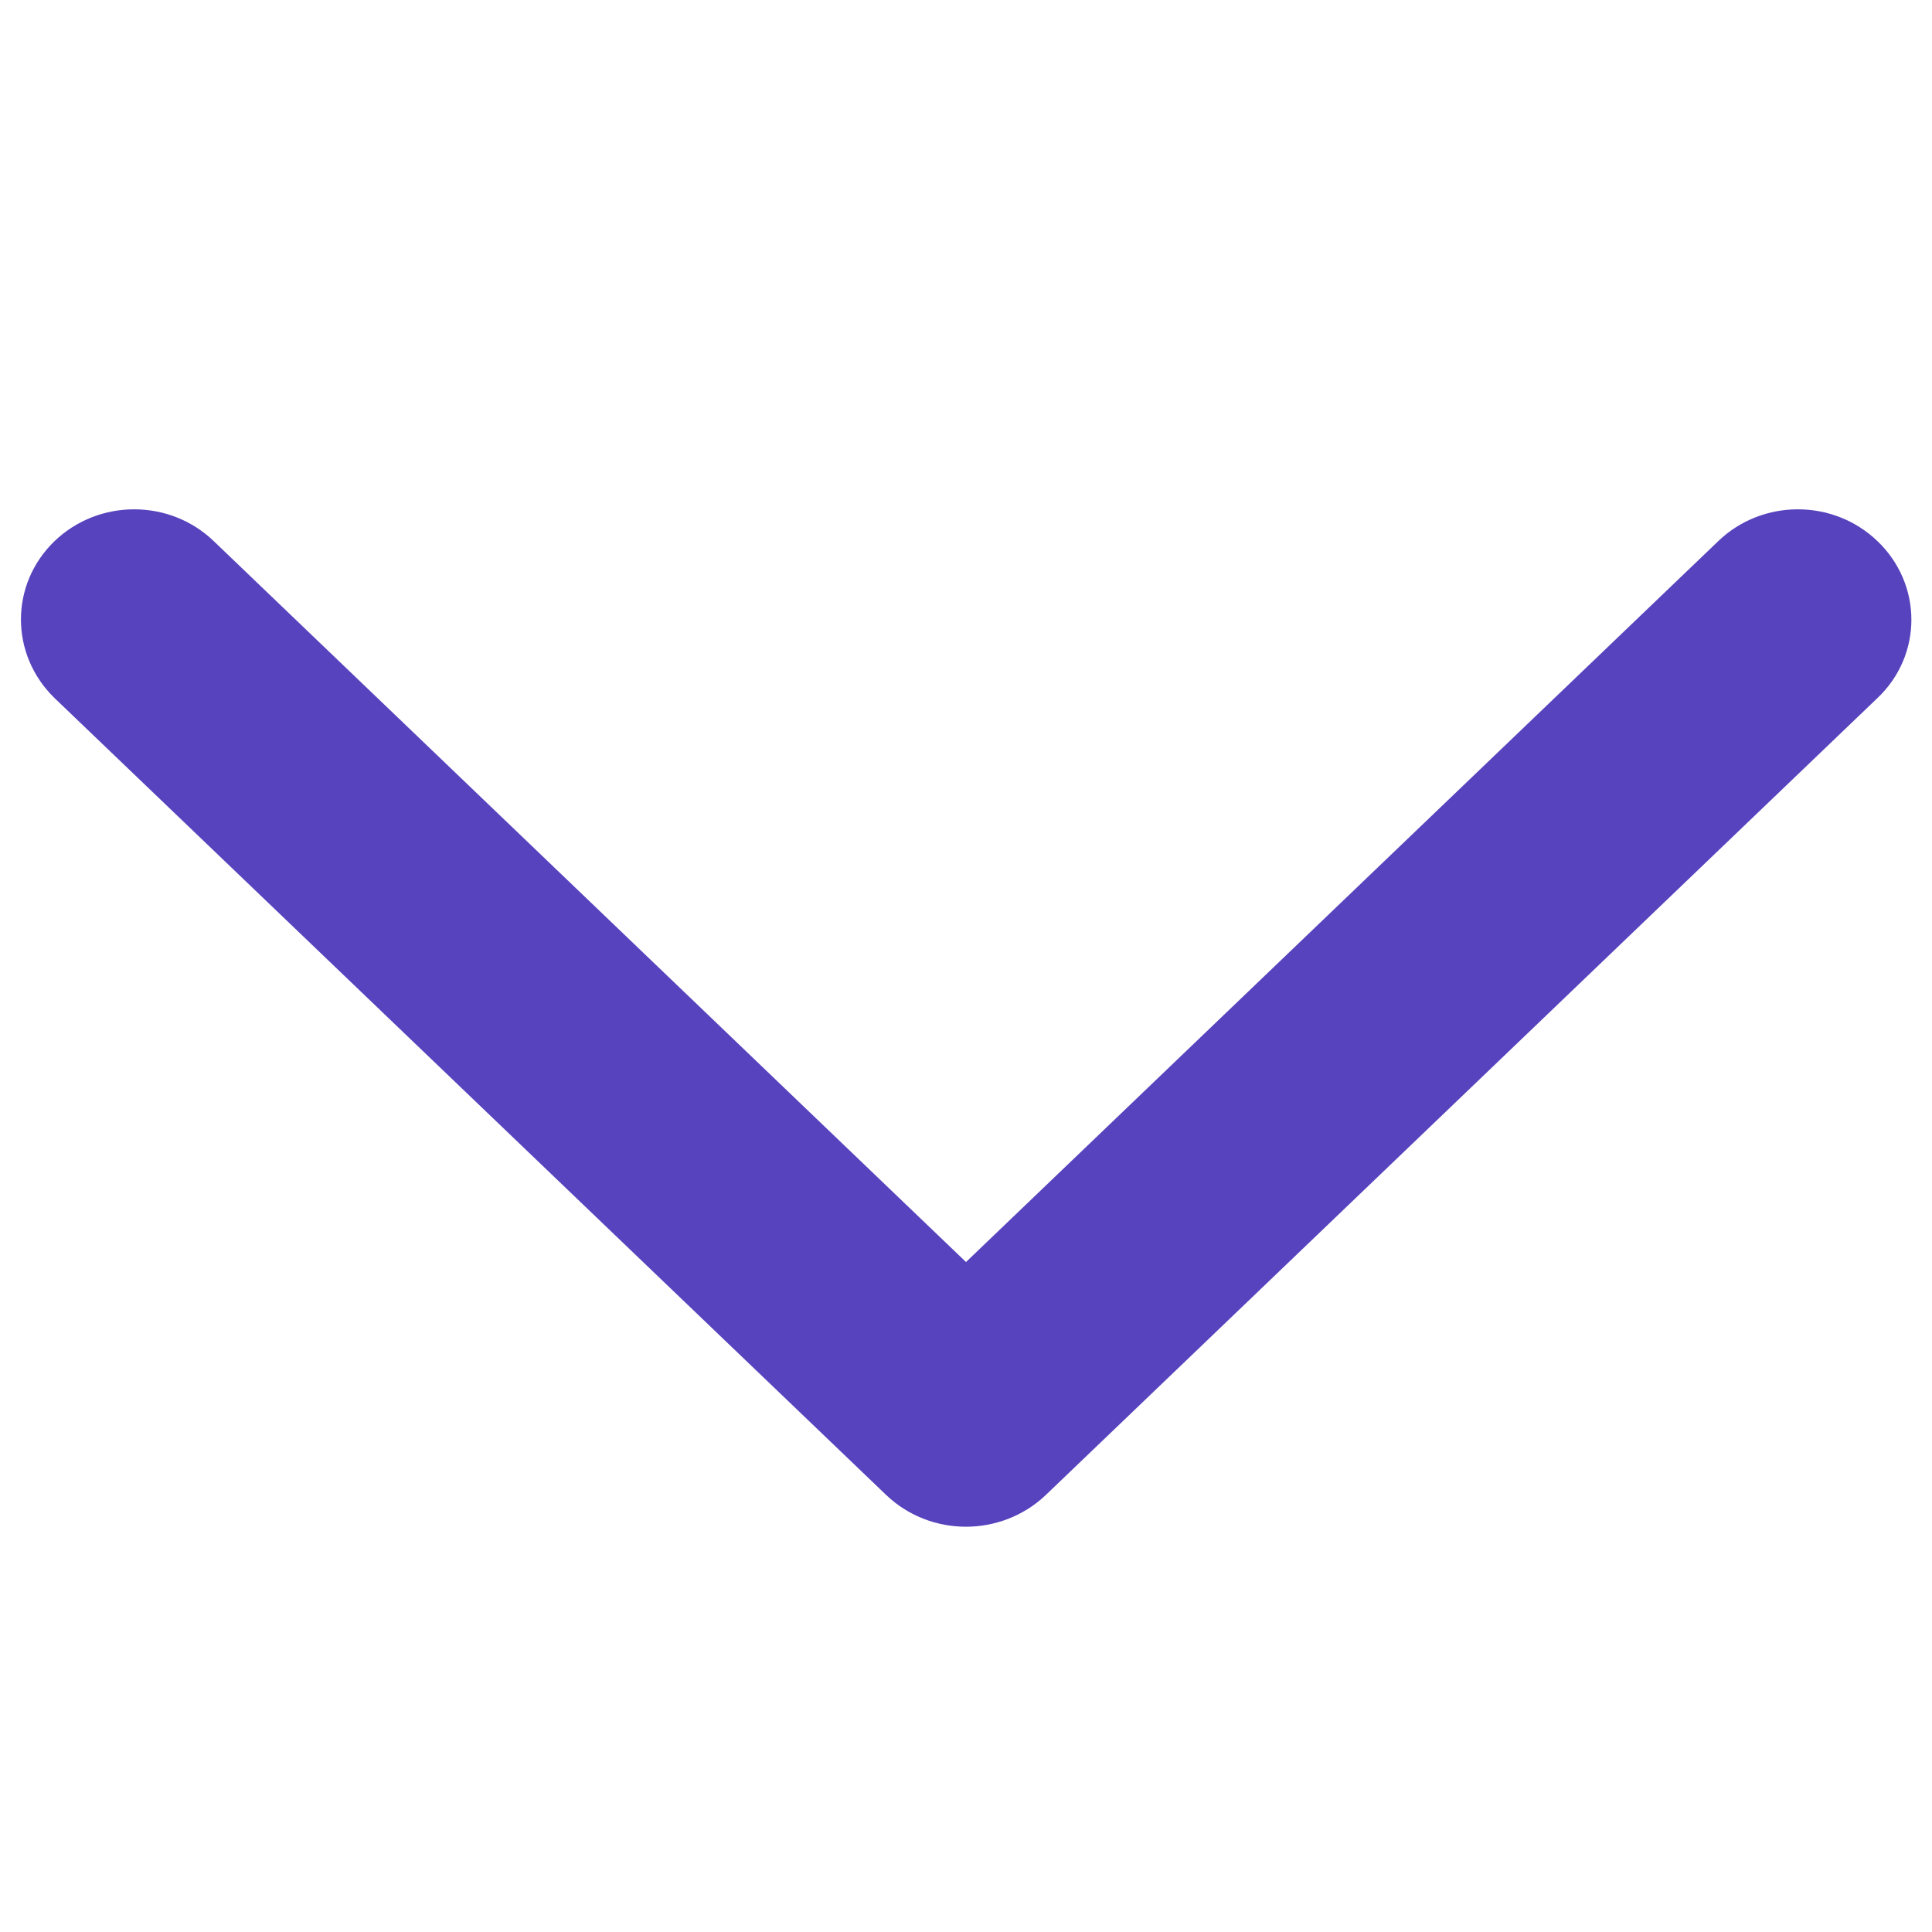 <?xml version="1.0" encoding="utf-8"?>
<!-- Generator: Adobe Illustrator 24.0.1, SVG Export Plug-In . SVG Version: 6.00 Build 0)  -->
<svg version="1.1" id="Layer_1" xmlns="http://www.w3.org/2000/svg" xmlns:xlink="http://www.w3.org/1999/xlink" x="0px" y="0px"
	 viewBox="0 0 512 512" style="enable-background:new 0 0 512 512;" xml:space="preserve">
<style type="text/css">
	.st0{fill:#5743BE;stroke:#5743BE;stroke-width:20;stroke-miterlimit:10;}
</style>
<g>
	<g>
		<path class="st0" d="M490.6,150.6c-7.8-7.5-20.5-7.5-28.3,0L256,348.3L49.7,150.6c-7.8-7.5-20.5-7.5-28.3,0
			c-7.8,7.5-7.8,19.6,0,27.2L241.8,389c3.9,3.7,9,5.6,14.2,5.6c5.1,0,10.3-1.9,14.2-5.6l220.5-211.3
			C498.5,170.3,498.5,158.1,490.6,150.6z"/>
	</g>
</g>
</svg>
